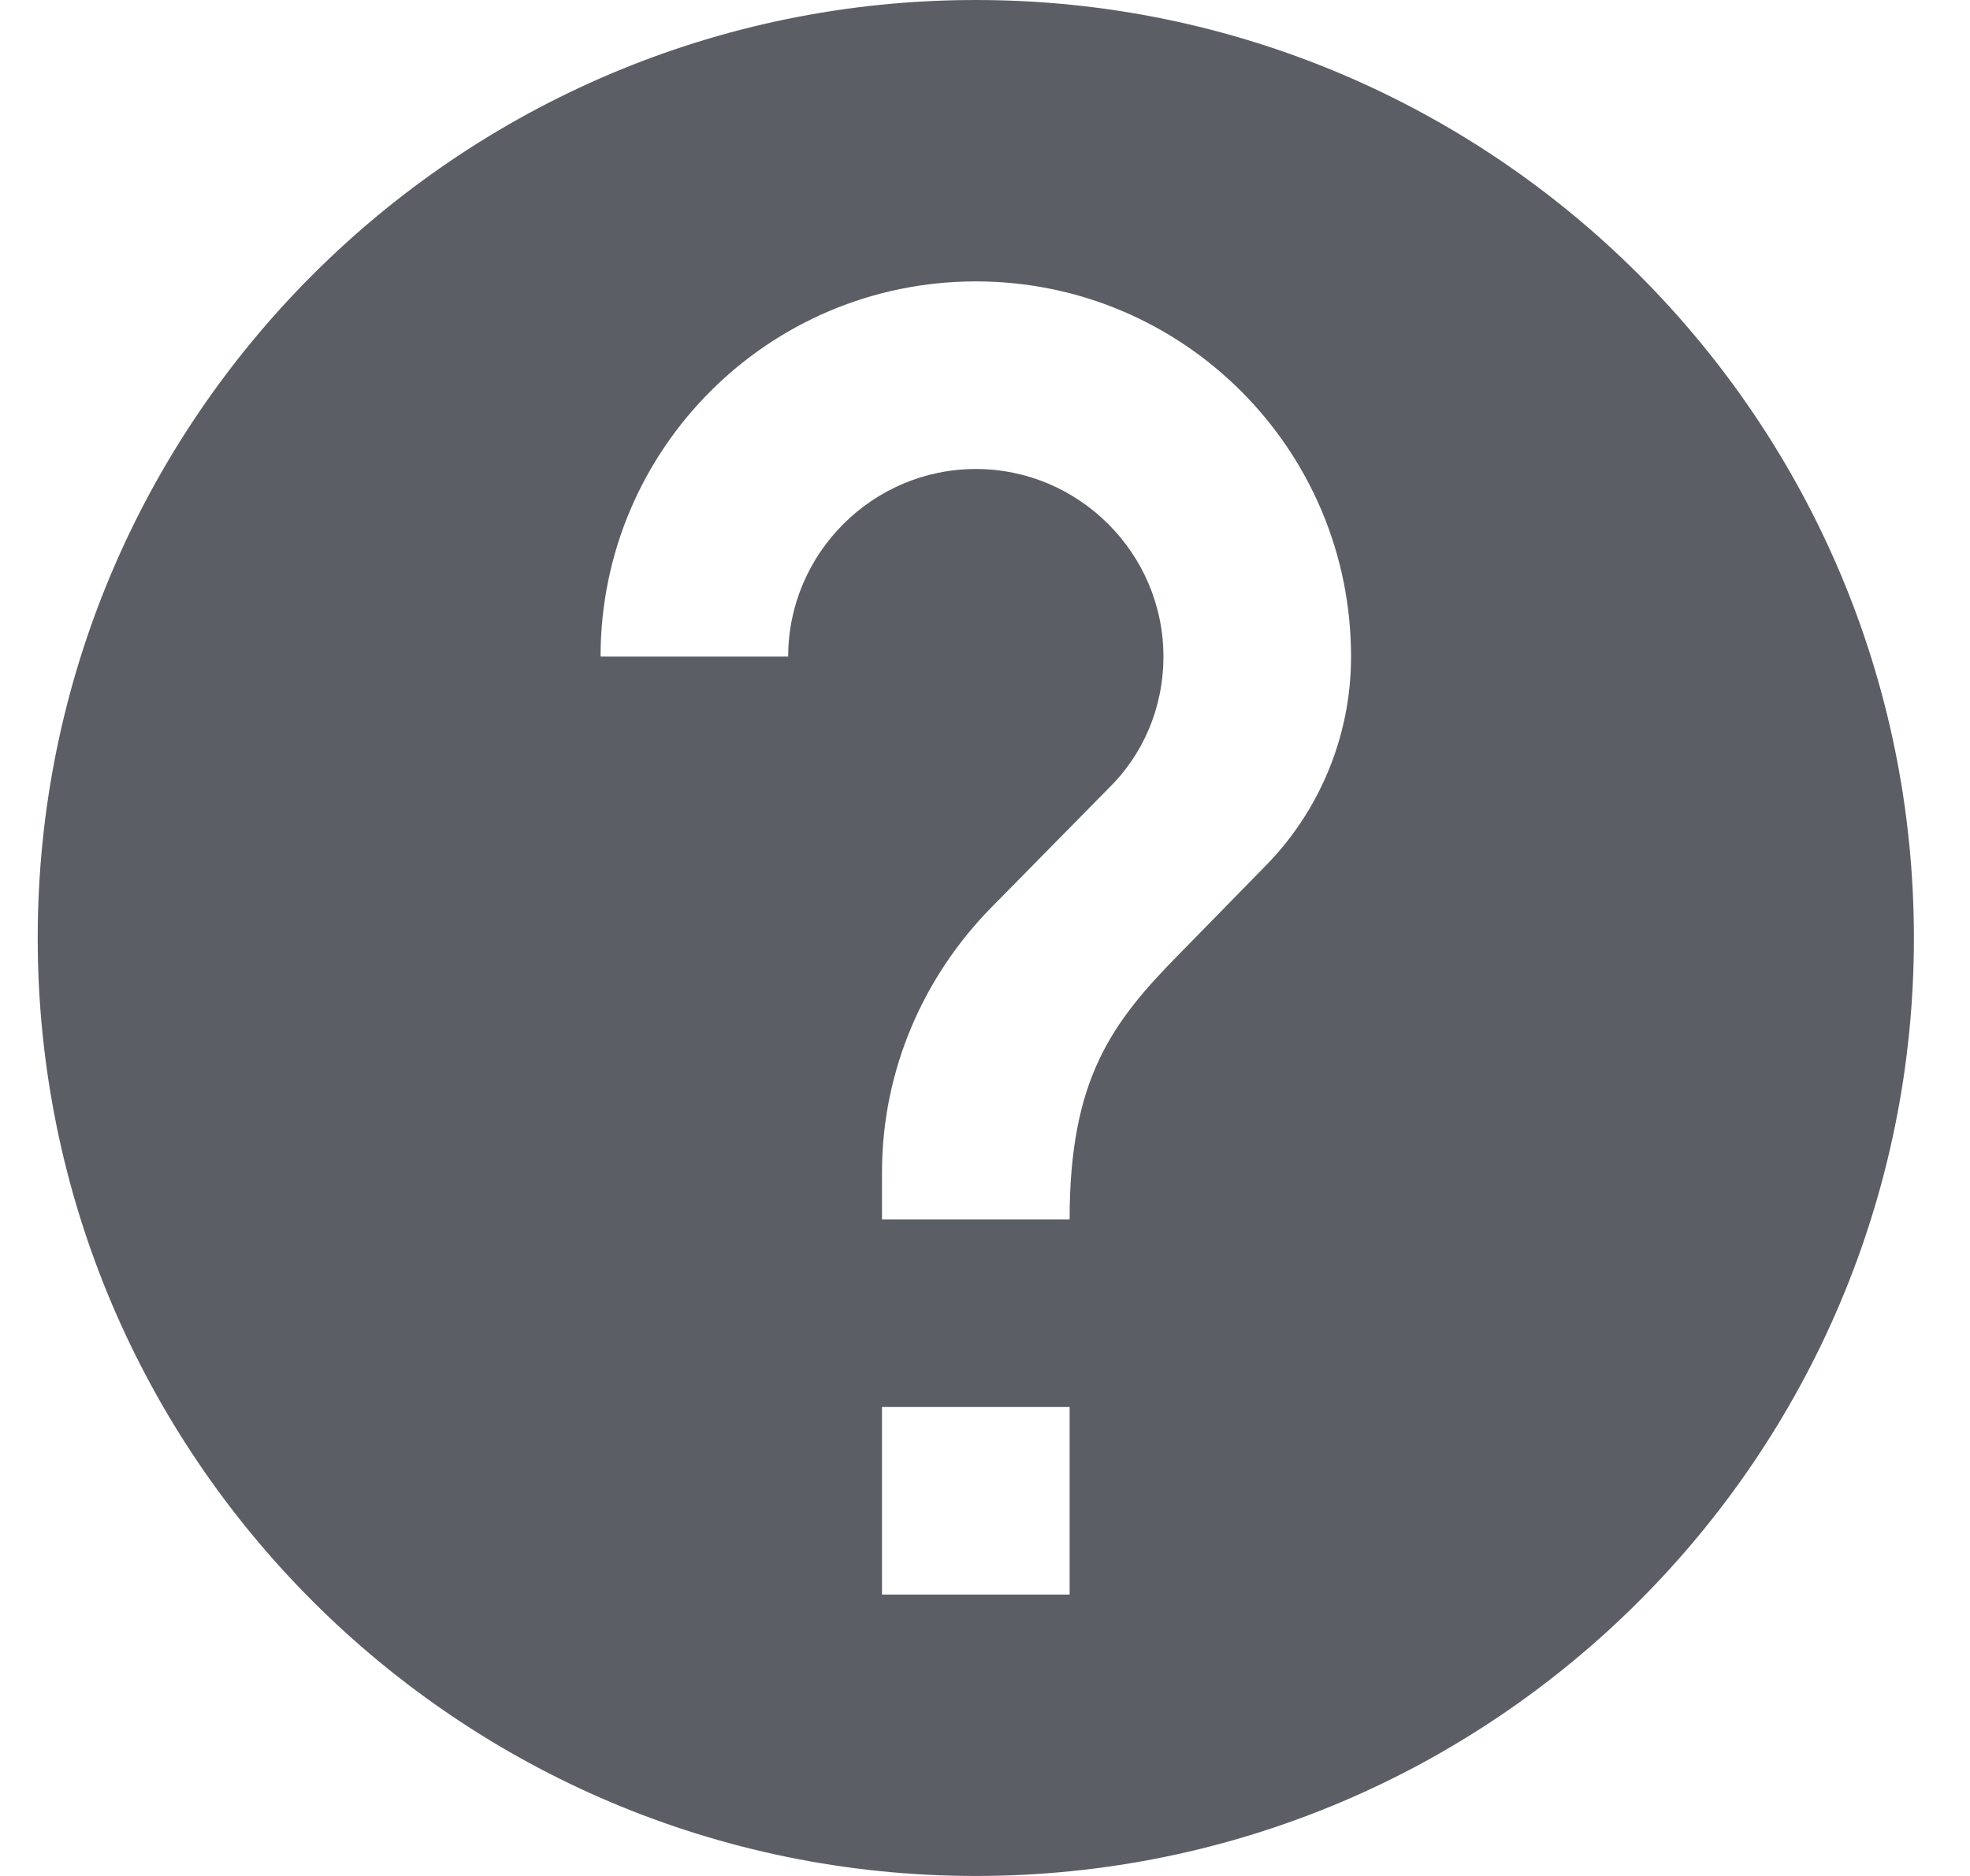 <svg width="21" height="20" viewBox="0 0 21 20" fill="none" xmlns="http://www.w3.org/2000/svg">
<path d="M10.402 0C4.882 0 0.402 4.48 0.402 10C0.402 15.52 4.882 20 10.402 20C15.922 20 20.402 15.52 20.402 10C20.402 4.48 15.922 0 10.402 0ZM11.402 17H9.402V15H11.402V17ZM13.472 9.25L12.572 10.17C11.852 10.9 11.402 11.5 11.402 13H9.402V12.5C9.402 11.4 9.852 10.4 10.572 9.67L11.812 8.41C12.182 8.05 12.402 7.55 12.402 7C12.402 5.9 11.502 5 10.402 5C9.302 5 8.402 5.9 8.402 7H6.402C6.402 4.79 8.192 3 10.402 3C12.612 3 14.402 4.79 14.402 7C14.402 7.88 14.042 8.68 13.472 9.25Z" fill="#5B5E65"/>
</svg>
